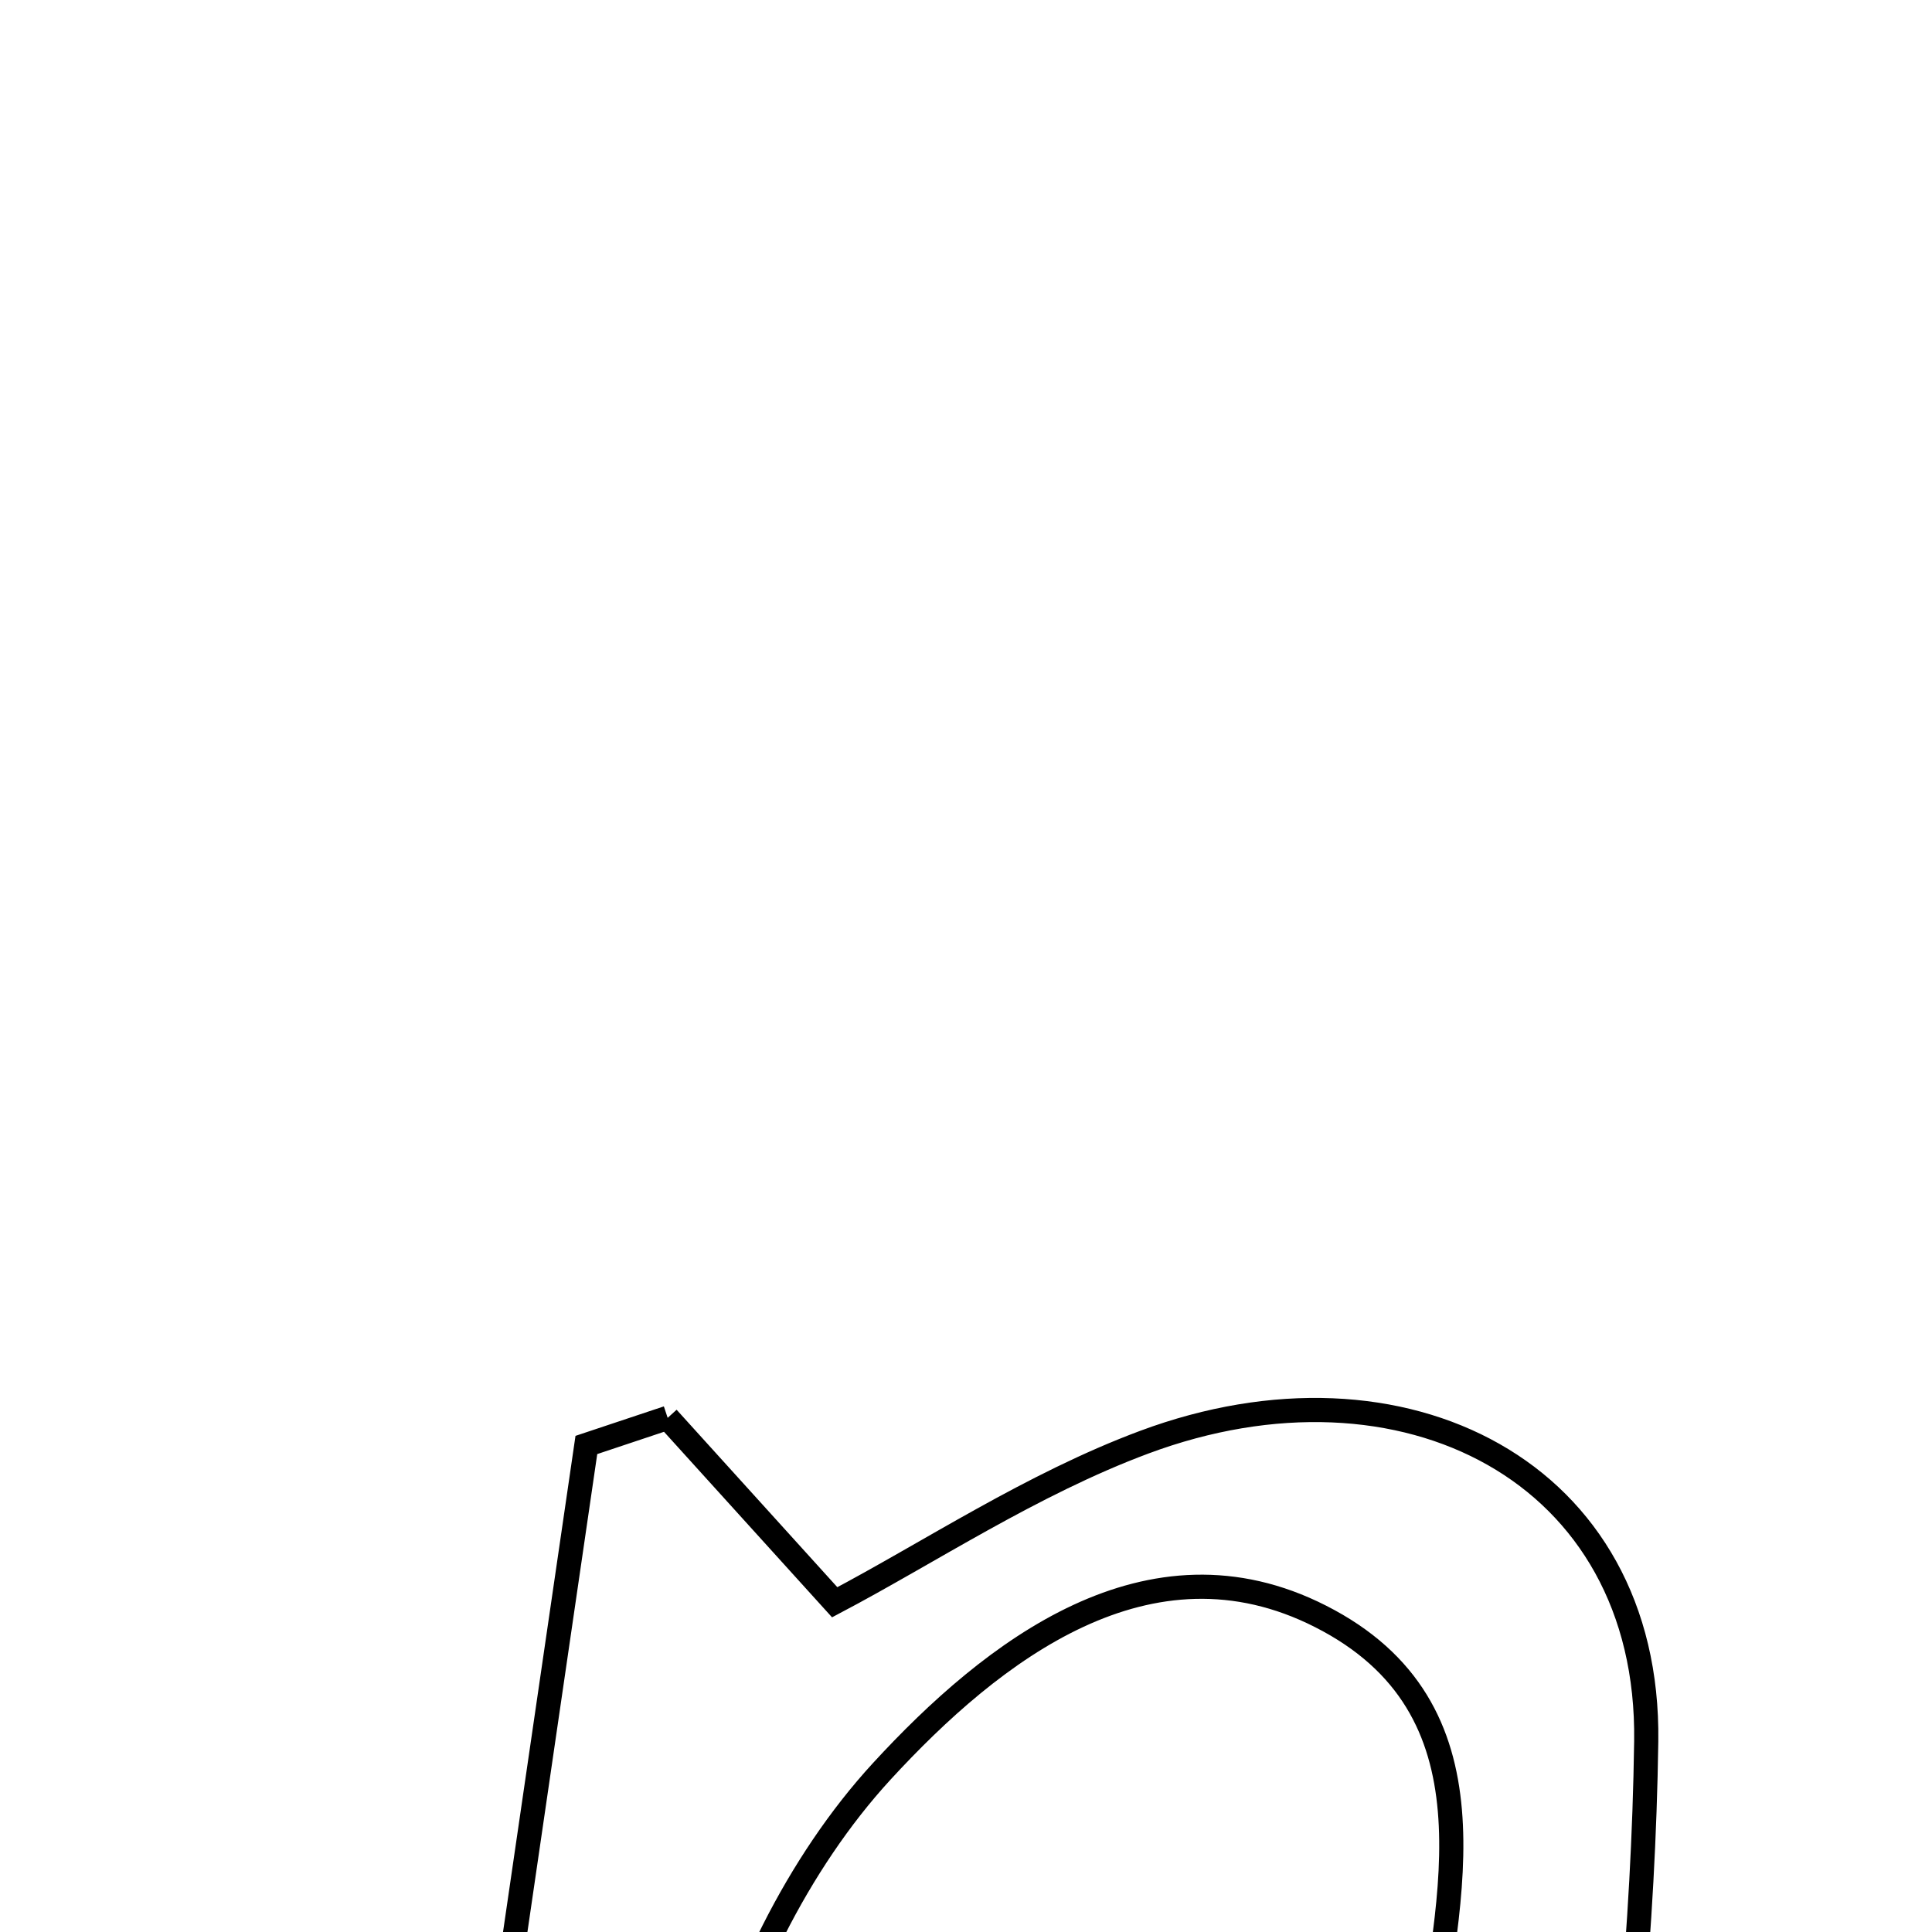 <svg xmlns="http://www.w3.org/2000/svg" viewBox="0.0 0.0 24.0 24.0" height="200px" width="200px"><path fill="none" stroke="black" stroke-width=".3" stroke-opacity="1.0"  filling="0" d="M8.294 17.613 C8.988 18.379 9.682 19.145 10.369 19.904 C11.545 19.284 12.818 18.436 14.213 17.916 C17.426 16.718 20.496 18.28 20.45 21.631 C20.385 26.265 19.499 30.893 18.822 35.502 C18.766 35.88 17.612 36.096 16.243 36.715 C16.781 32.561 17.176 29.073 17.703 25.605 C18.017 23.534 18.643 21.215 16.404 20.079 C14.273 18.996 12.332 20.504 10.951 22.007 C9.911 23.14 9.135 24.726 8.787 26.236 C8.139 29.038 7.981 31.95 7.41 34.774 C7.27 35.461 6.316 35.982 5.737 36.579 C5.39 36.282 5.041 35.986 4.693 35.689 C5.557 29.776 6.42 23.863 7.284 17.95 C7.621 17.838 7.957 17.725 8.294 17.613"></path></svg>